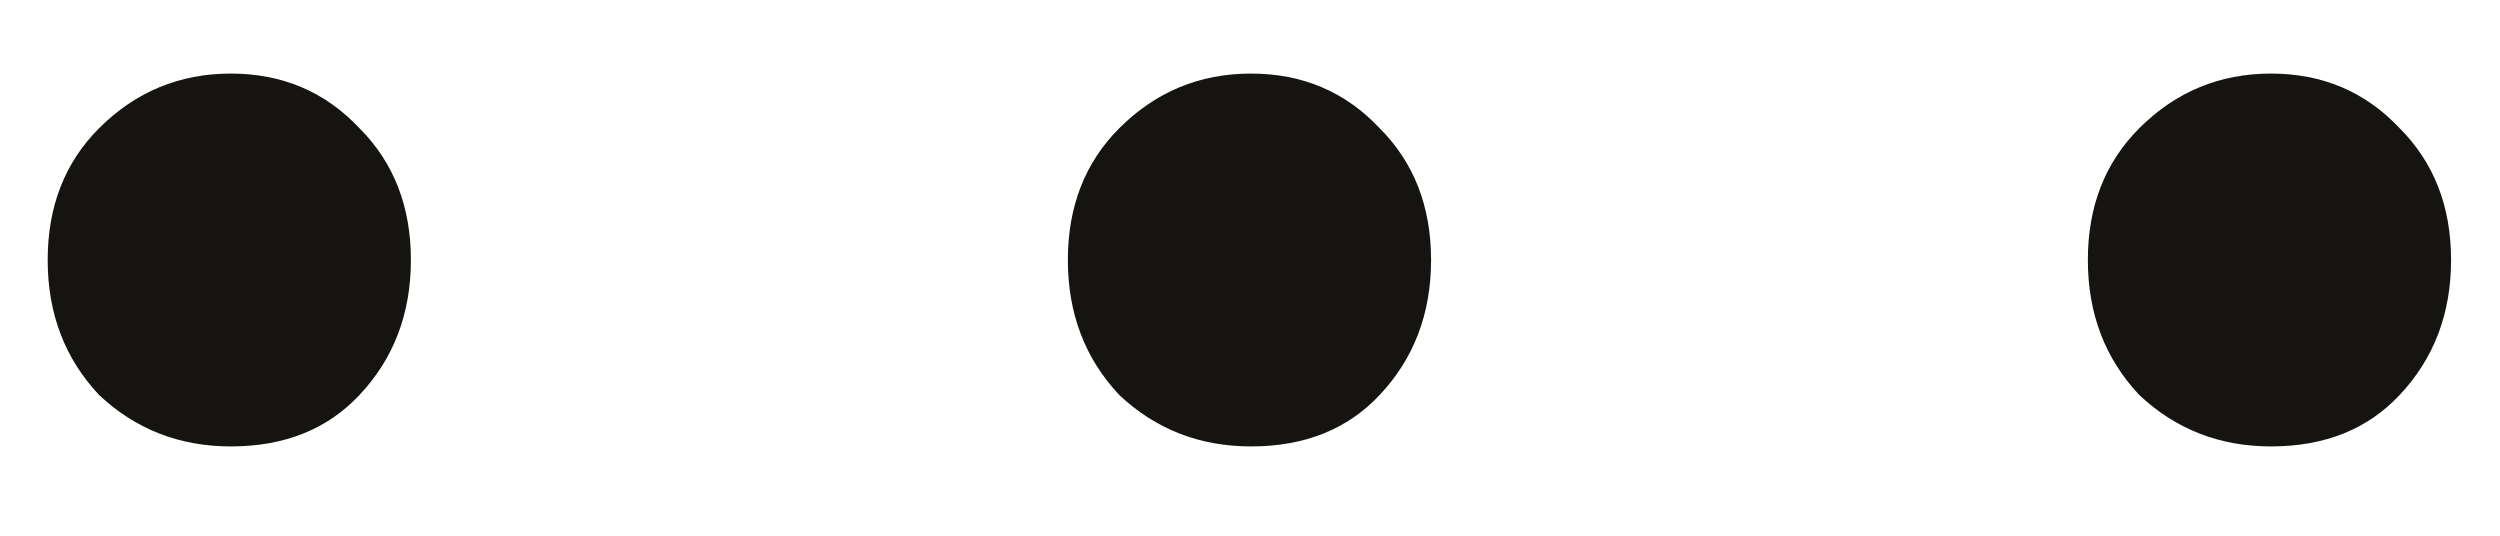 <svg width="14" height="3" viewBox="0 0 14 3" fill="none" xmlns="http://www.w3.org/2000/svg">
<path d="M1.293 2.5C1.005 2.5 0.759 2.404 0.555 2.212C0.363 2.008 0.267 1.756 0.267 1.456C0.267 1.156 0.363 0.91 0.555 0.718C0.759 0.514 1.005 0.412 1.293 0.412C1.581 0.412 1.821 0.514 2.013 0.718C2.205 0.91 2.301 1.156 2.301 1.456C2.301 1.756 2.205 2.008 2.013 2.212C1.833 2.404 1.593 2.5 1.293 2.5ZM7.006 2.5C6.718 2.5 6.472 2.404 6.268 2.212C6.076 2.008 5.98 1.756 5.98 1.456C5.98 1.156 6.076 0.91 6.268 0.718C6.472 0.514 6.718 0.412 7.006 0.412C7.294 0.412 7.534 0.514 7.726 0.718C7.918 0.91 8.014 1.156 8.014 1.456C8.014 1.756 7.918 2.008 7.726 2.212C7.546 2.404 7.306 2.5 7.006 2.5ZM12.718 2.5C12.43 2.5 12.184 2.404 11.98 2.212C11.788 2.008 11.692 1.756 11.692 1.456C11.692 1.156 11.788 0.91 11.98 0.718C12.184 0.514 12.43 0.412 12.718 0.412C13.006 0.412 13.246 0.514 13.438 0.718C13.63 0.91 13.726 1.156 13.726 1.456C13.726 1.756 13.63 2.008 13.438 2.212C13.258 2.404 13.018 2.5 12.718 2.5Z" fill="#151411"/>
</svg>
